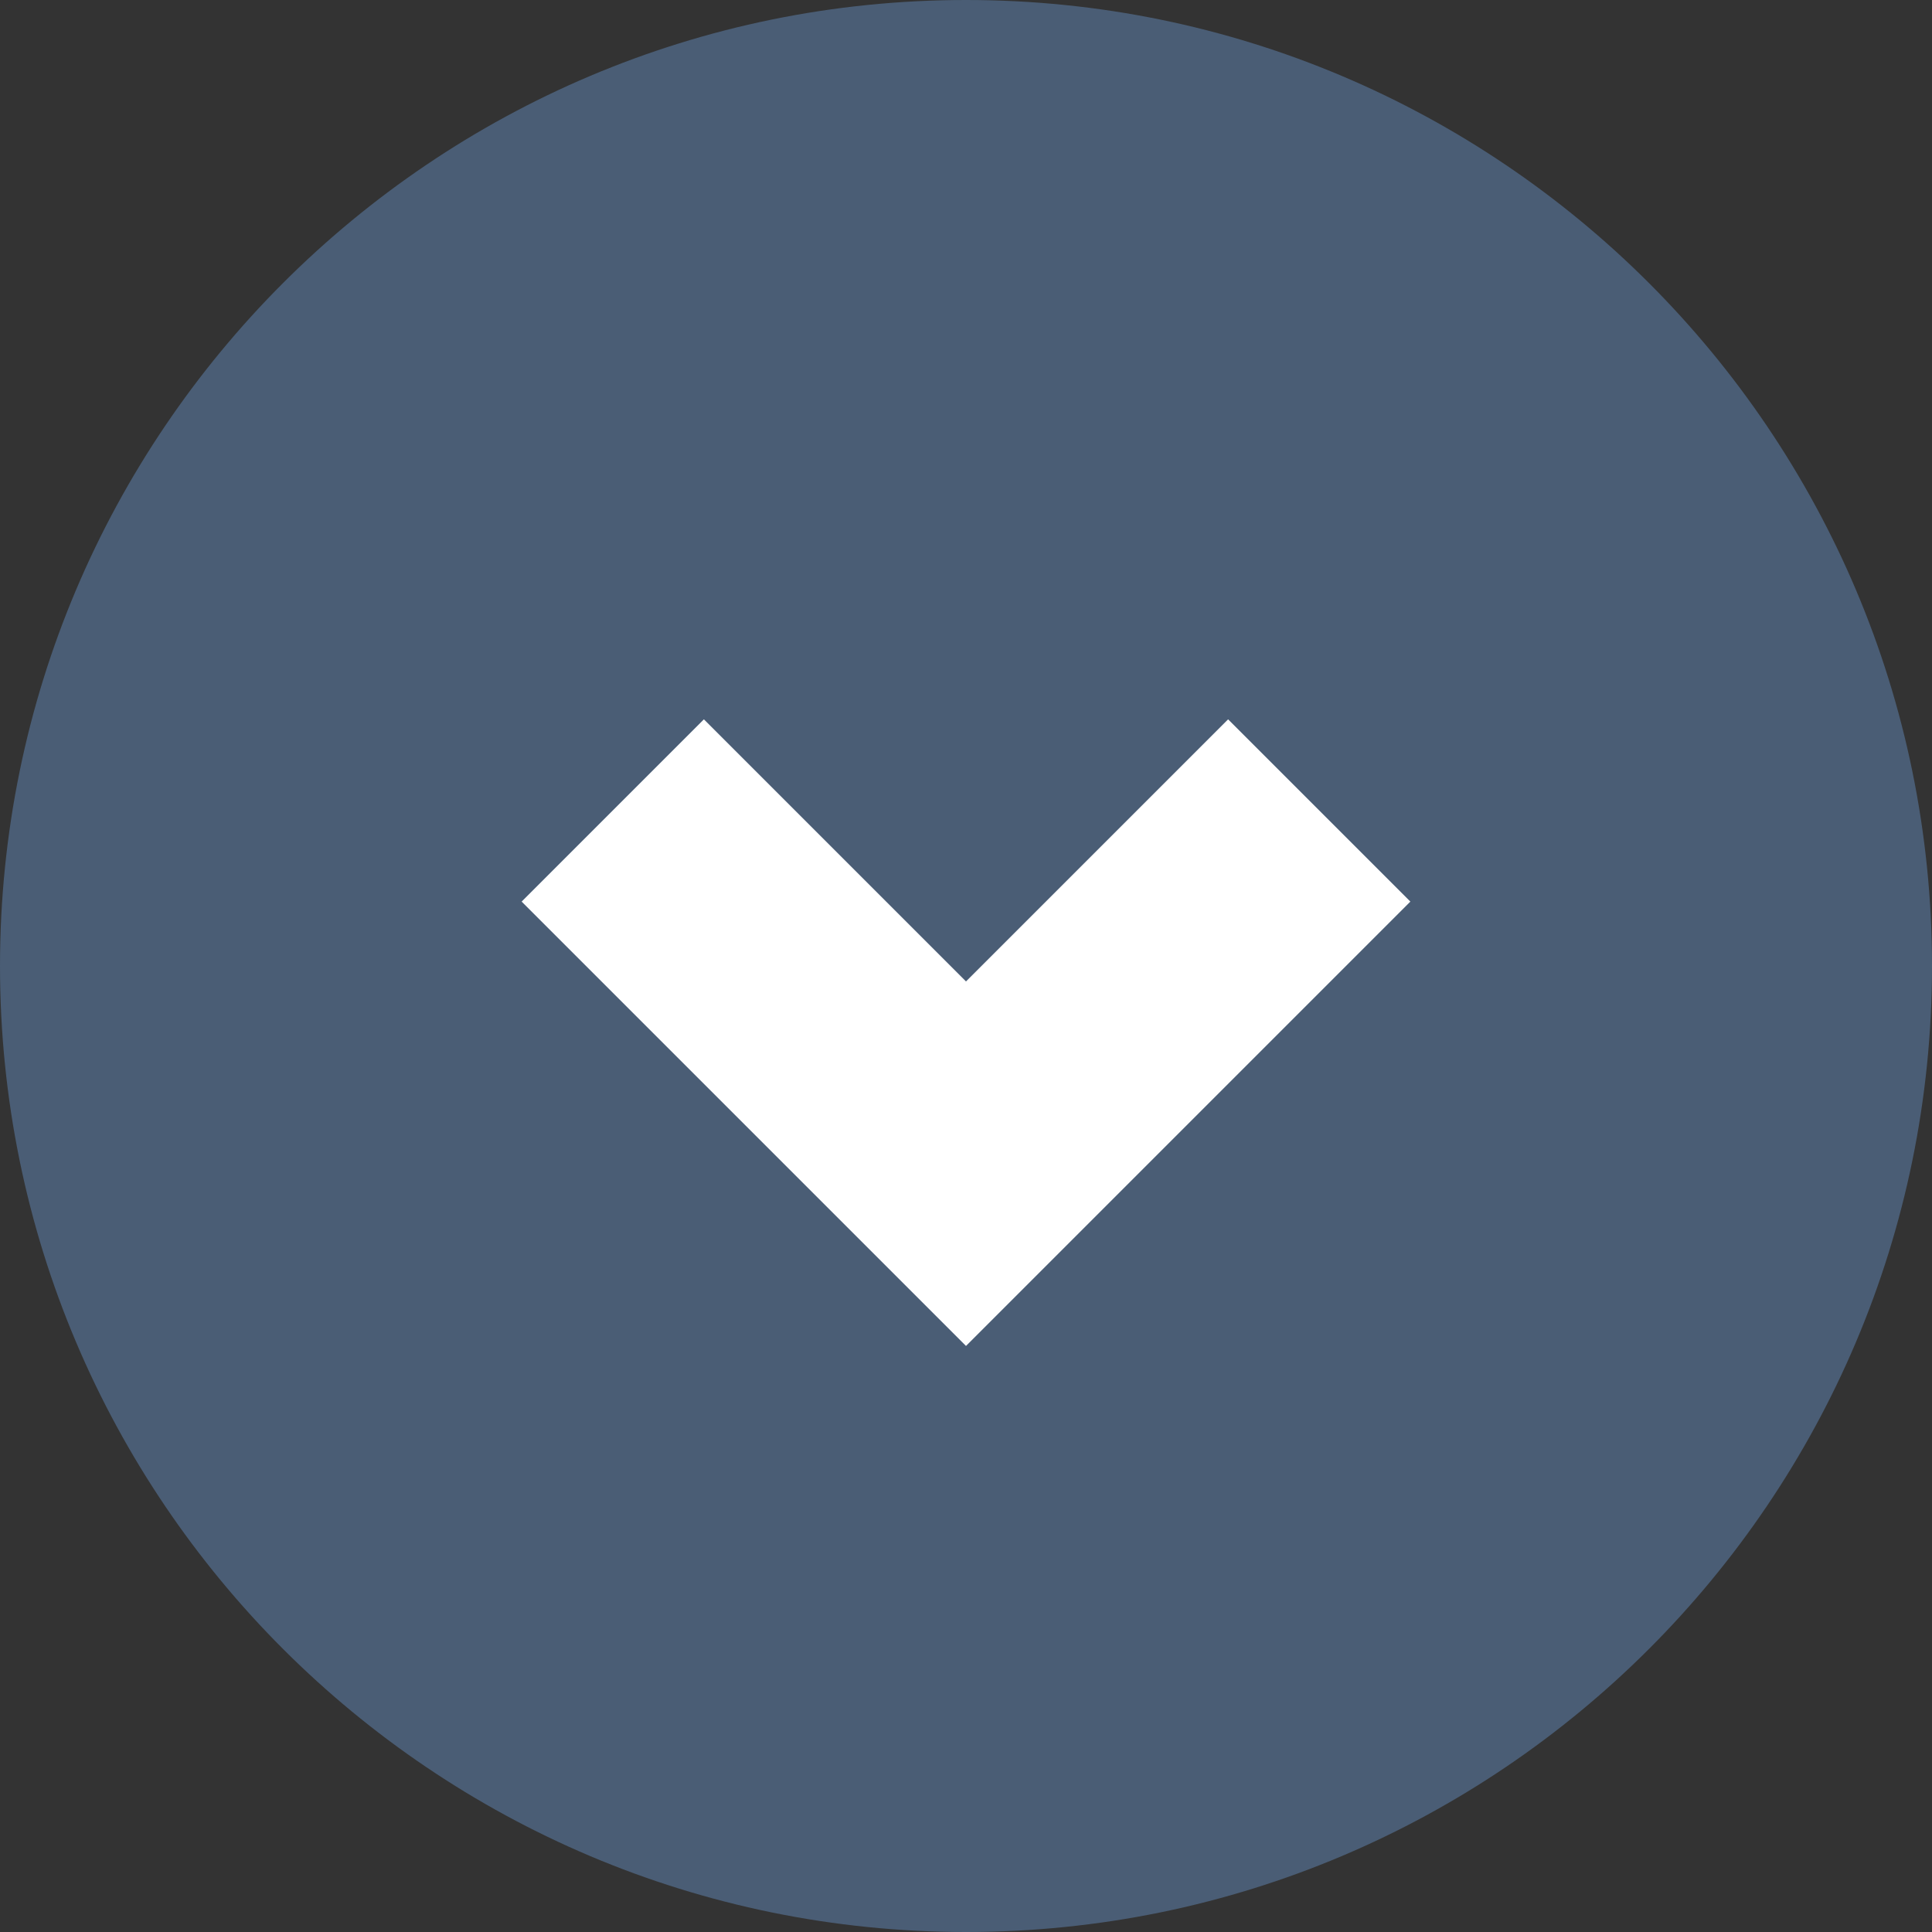 <svg version="1.2" baseProfile="tiny-ps" xmlns="http://www.w3.org/2000/svg" viewBox="0 0 30 30" width="30" height="30">
	<rect x="0" y="0" width="30" height="30" fill="#333333" stroke="none"/>
	<title>1</title>
	<style>
		tspan { white-space:pre }
		.shp0 { fill: #4a5d75 } 
		.shp1 { fill: #ffffff } 
	</style>
	<g id="1">
		<g id="Header">
			<g id="Accounts">
				<g id="Arrow Down">
					<path id="Ellipse 2" class="shp0" d="M15 0C23.28 0 30 6.72 30 15C30 23.28 23.28 30 15 30C6.72 30 0 23.28 0 15C0 6.72 6.72 0 15 0Z" />
					<path id="Rectangle 4" class="shp1" d="M10.93 11.17L17.83 18.07L15 20.9L8.1 14L10.93 11.17ZM19.07 11.17L21.9 14L15 20.9L12.17 18.07L19.07 11.17Z" />
				</g>
			</g>
		</g>
	</g>
</svg>